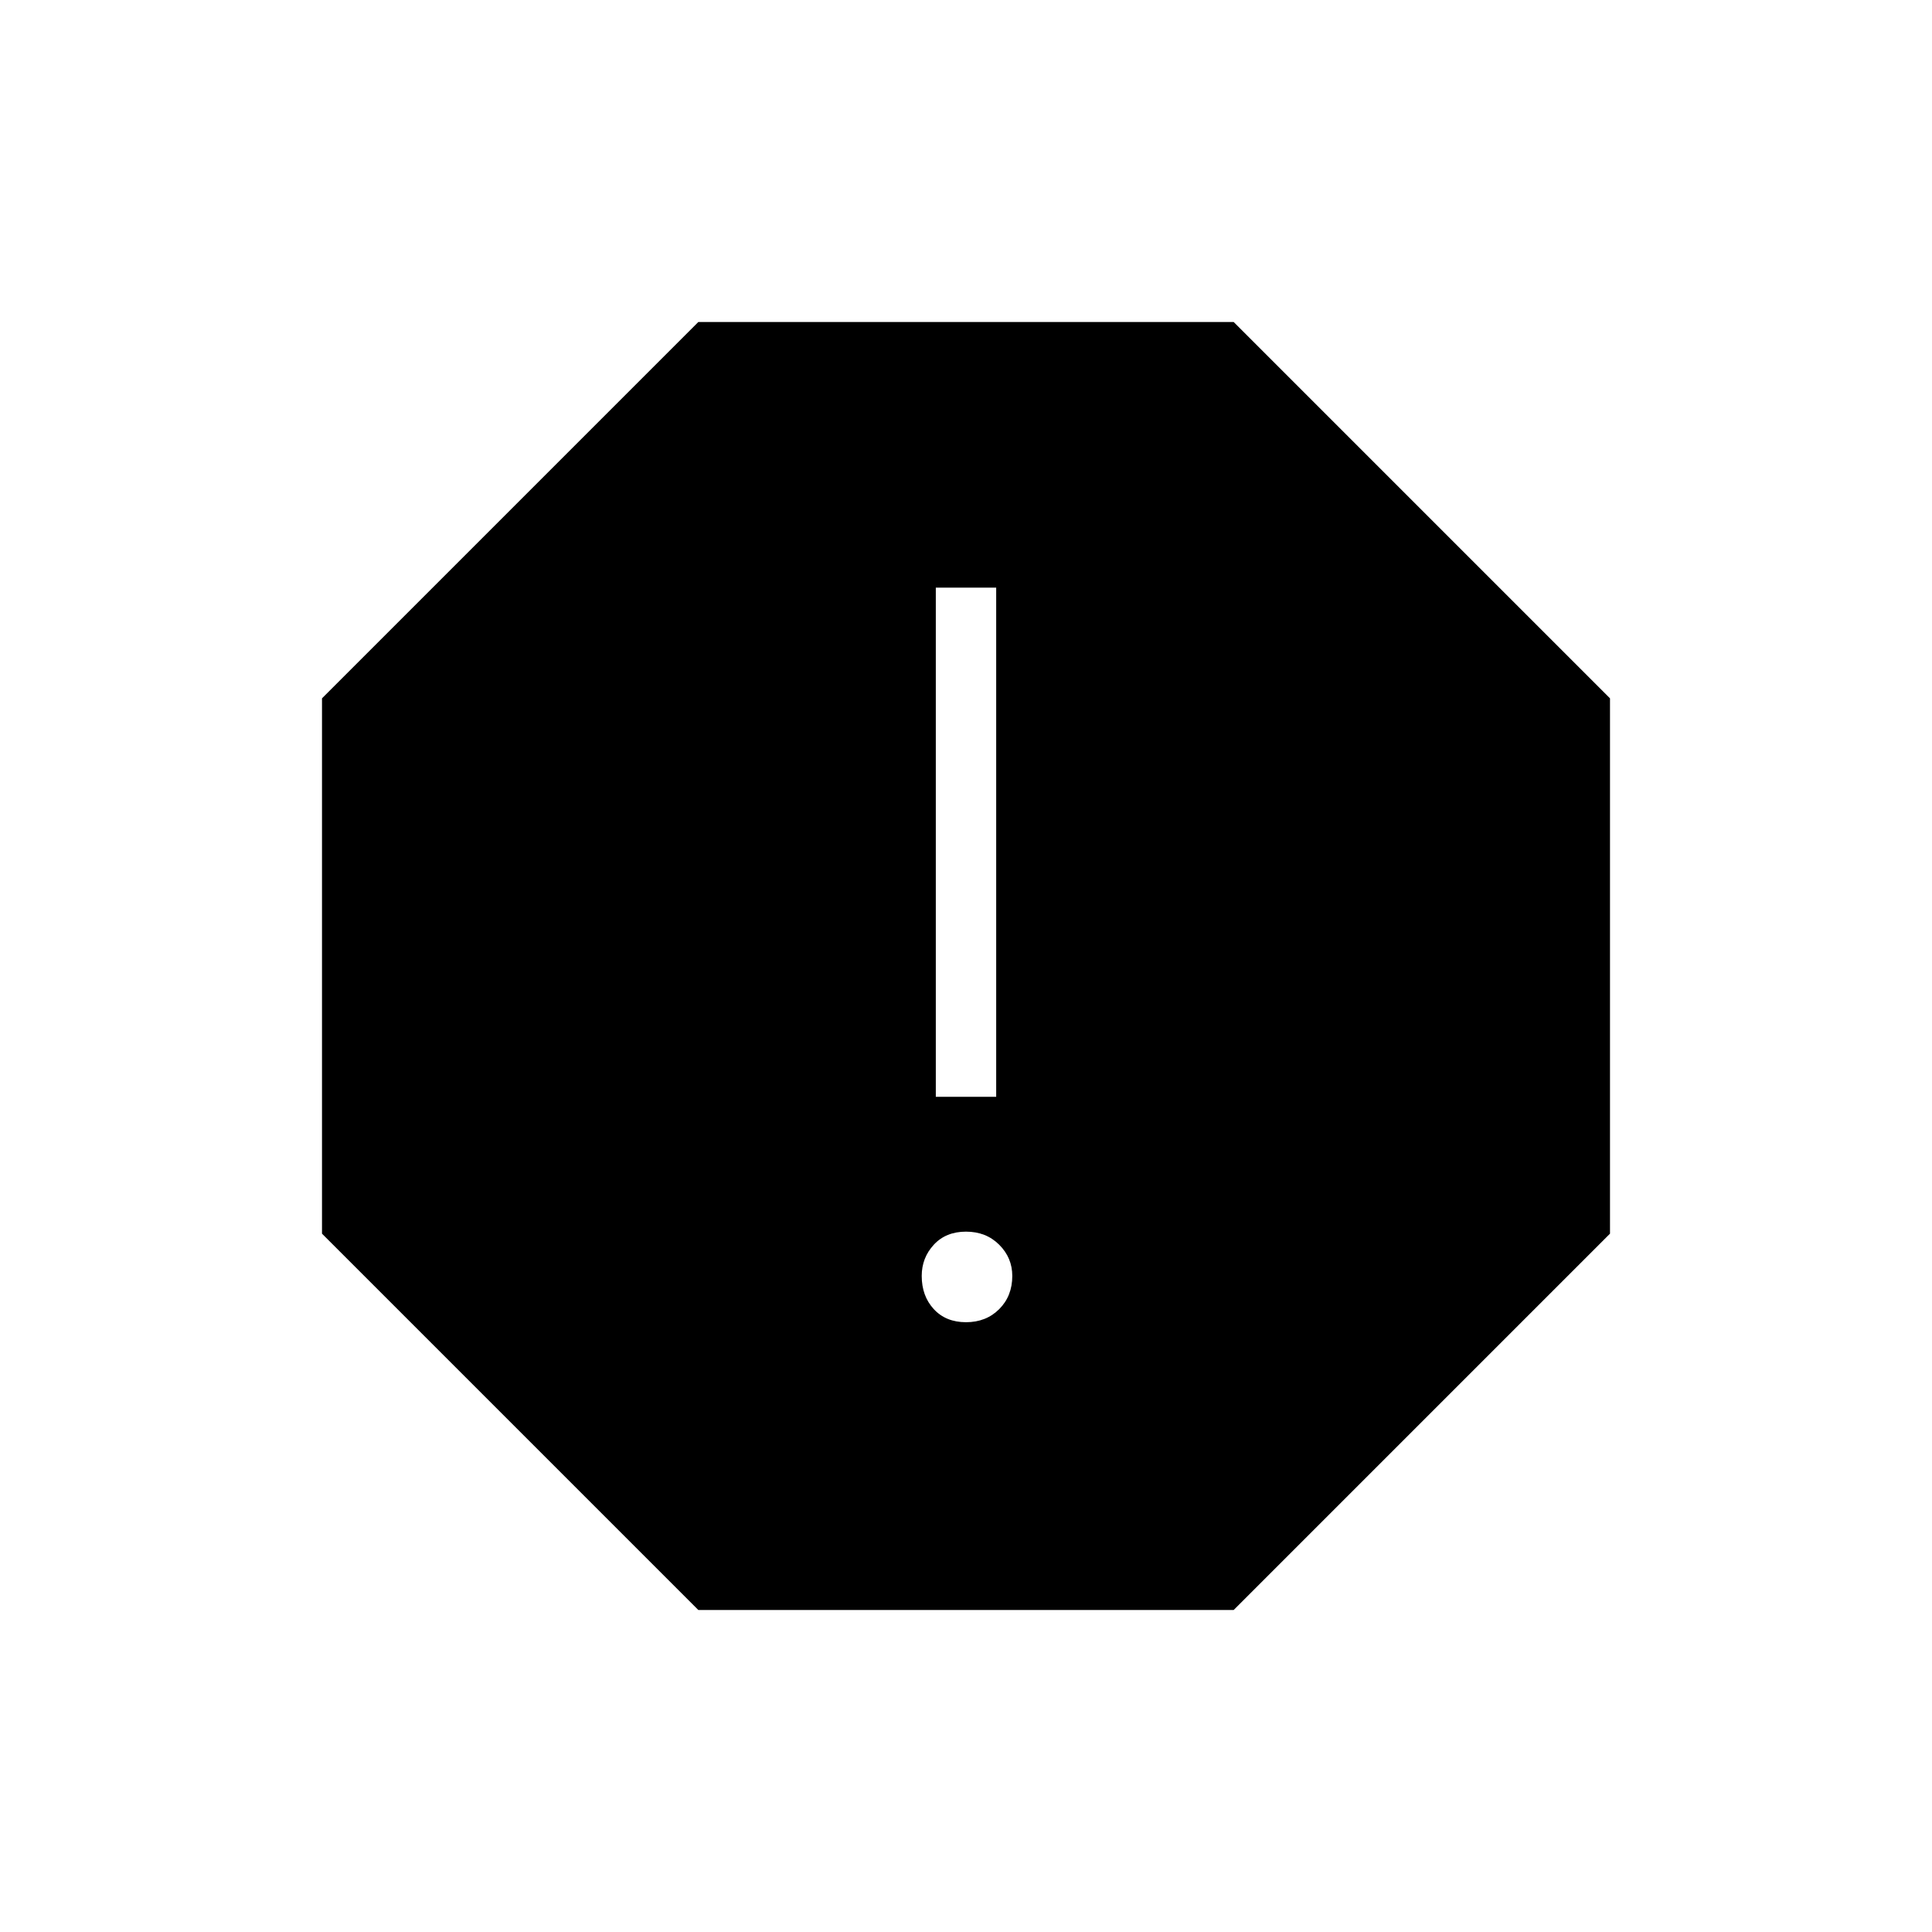 <svg xmlns="http://www.w3.org/2000/svg" height="48" width="48"><path d="M17.35 40 8 30.65v-13.3L17.35 8h13.3L40 17.35v13.3L30.65 40ZM24 32.85q.5 0 .825-.325.325-.325.325-.825 0-.45-.325-.775T24 30.6q-.5 0-.8.325-.3.325-.3.775 0 .5.3.825.3.325.8.325Zm-.75-5.6h1.5V14.6h-1.5Z"/></svg>